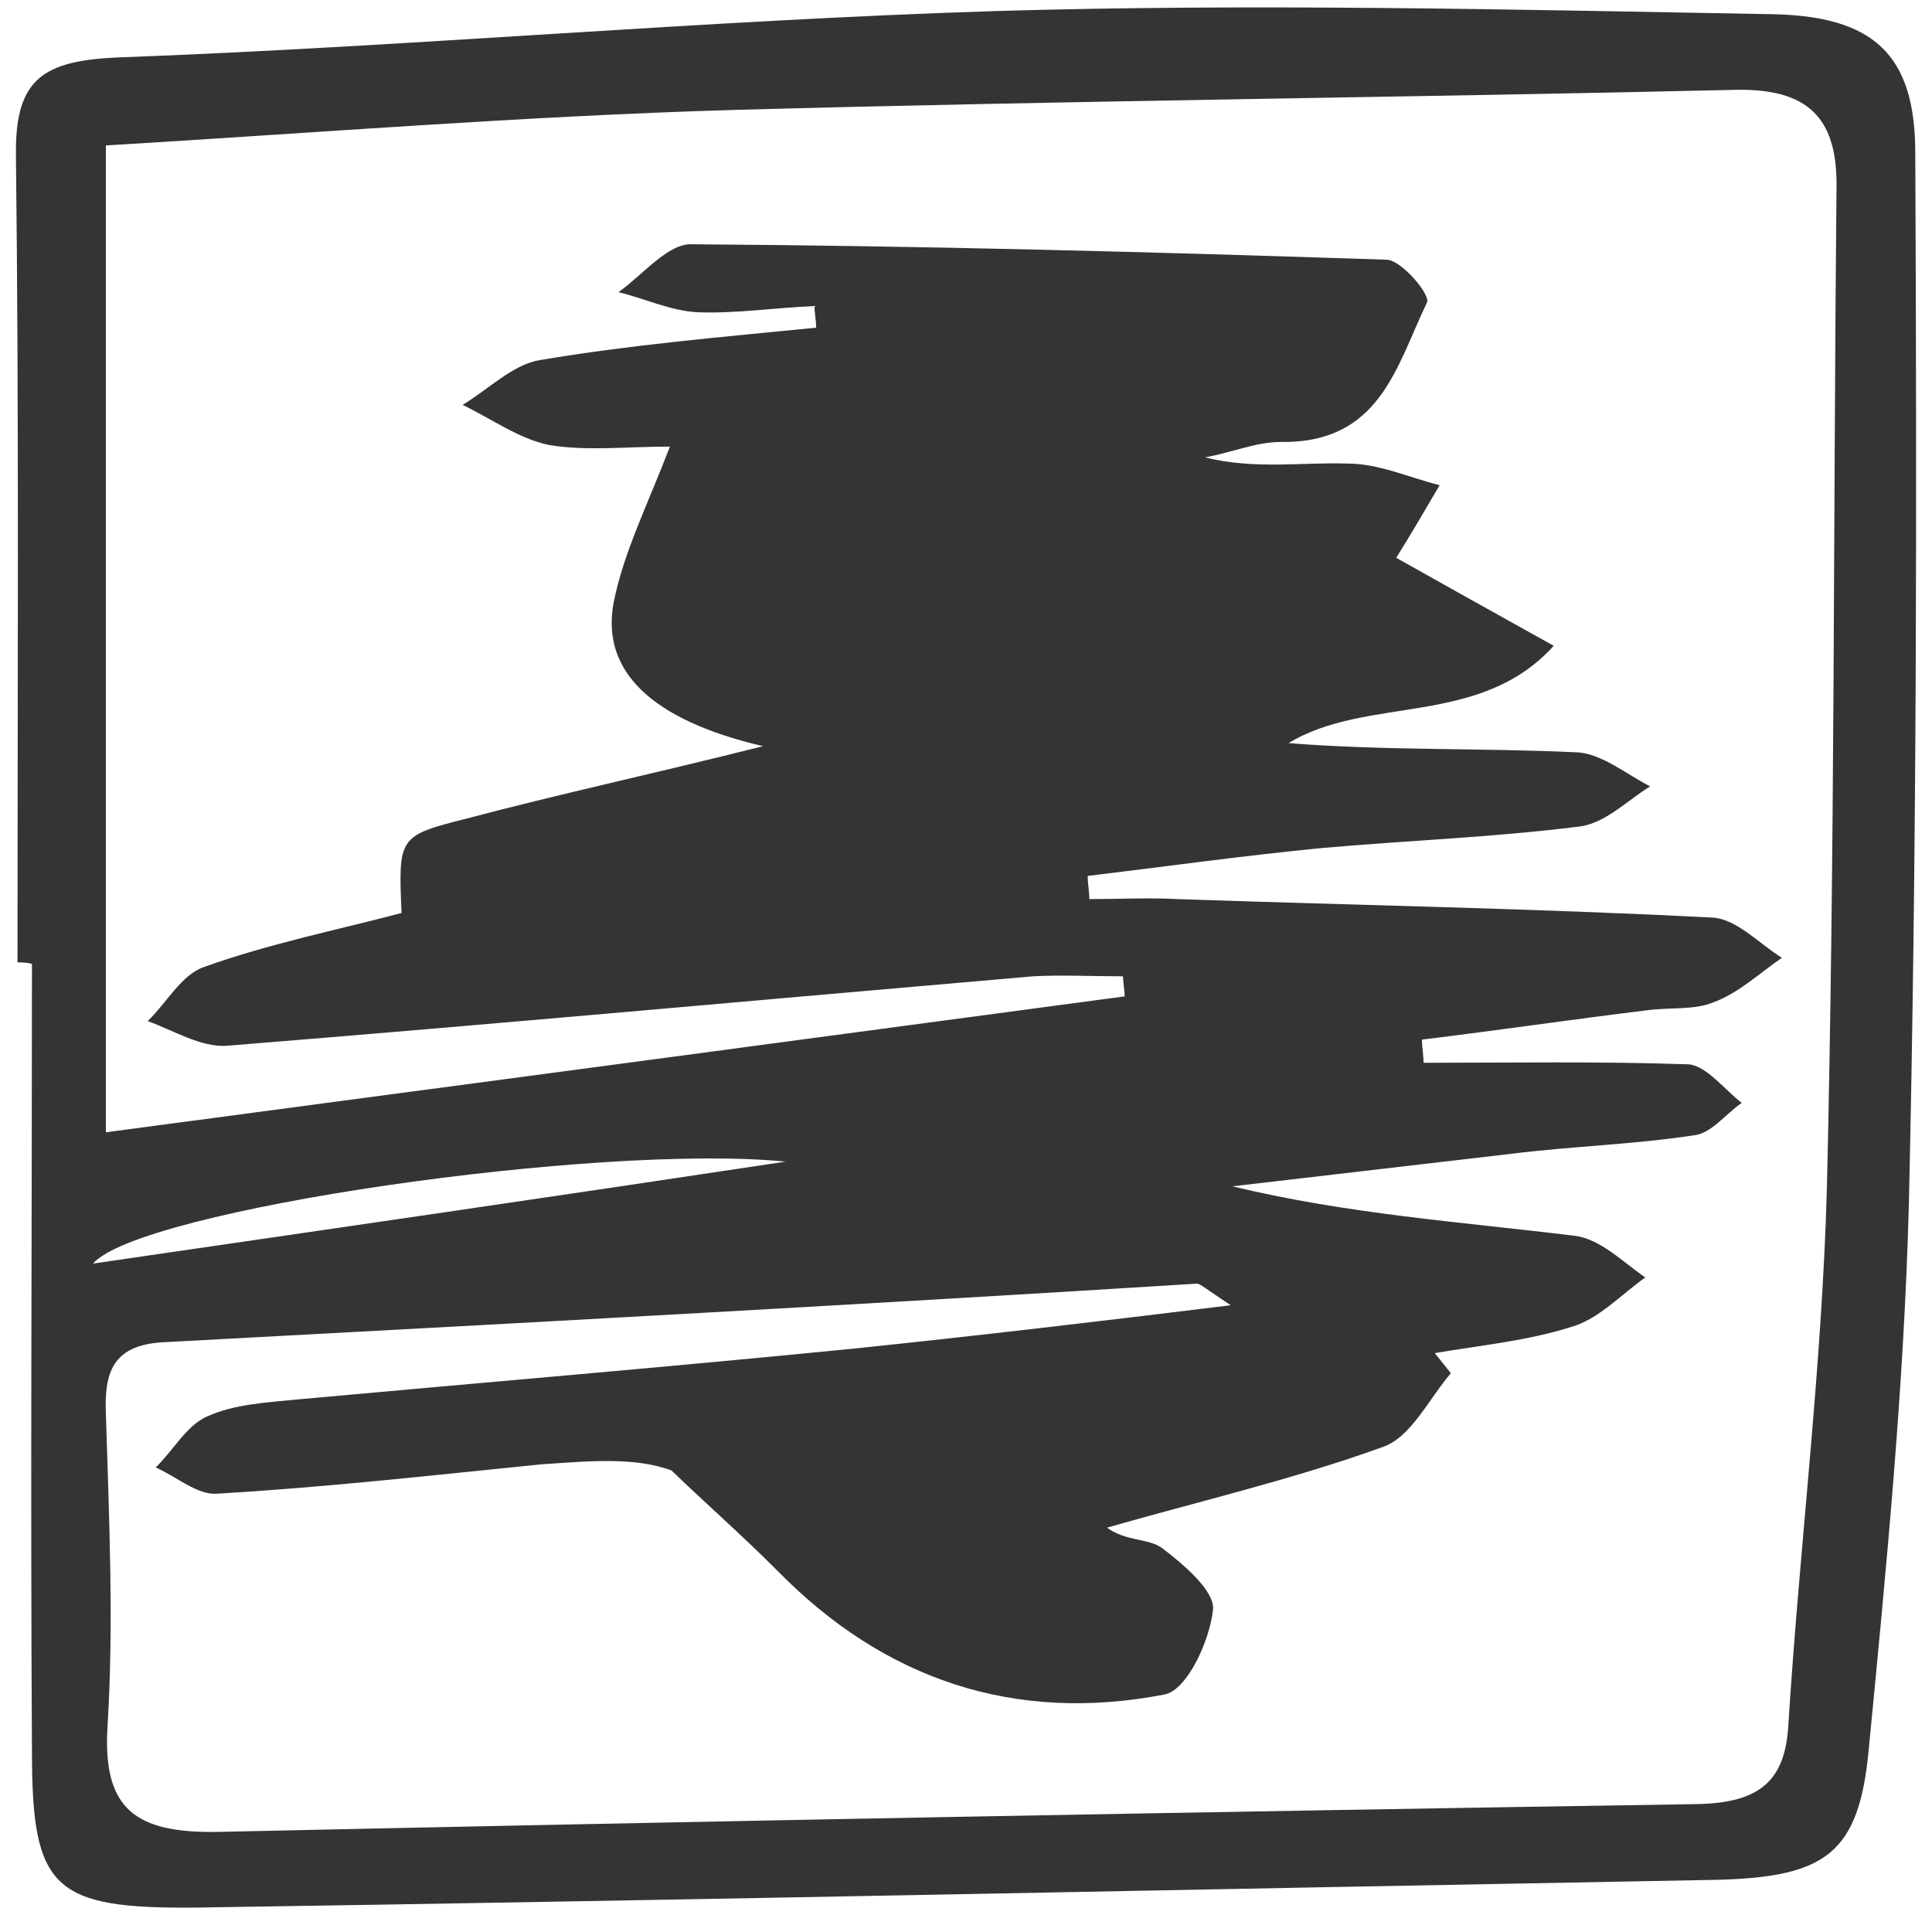 <svg width="114" height="113" viewBox="0 0 114 113" fill="none" xmlns="http://www.w3.org/2000/svg">
<path d="M1.032 56.788C1.032 40.841 1.127 24.893 0.938 8.946C0.938 4.663 2.549 3.57 7.006 3.388C24.263 2.75 41.425 1.2 58.682 0.654C73.948 0.198 89.213 0.563 104.479 0.836C110.548 0.927 113.013 3.205 113.013 9.037C113.108 29.723 113.108 50.409 112.634 71.095C112.349 81.848 111.306 92.51 110.263 103.263C109.694 109.368 107.703 110.735 101.445 110.918C71.483 111.464 41.615 112.102 11.652 112.558C3.118 112.649 1.886 111.464 1.886 103.354C1.791 87.862 1.886 72.371 1.886 56.879C1.601 56.788 1.317 56.788 1.032 56.788ZM66.362 58.793C66.362 58.428 66.267 57.973 66.267 57.608C64.466 57.608 62.664 57.517 60.958 57.608C45.123 58.975 29.193 60.433 13.359 61.709C11.842 61.8 10.23 60.798 8.713 60.251C9.85 59.157 10.704 57.517 12.031 57.062C15.824 55.694 19.901 54.874 23.694 53.872C23.504 49.407 23.504 49.316 27.487 48.313C32.986 46.855 38.486 45.671 45.028 44.03C38.391 42.481 35.451 39.565 36.21 35.555C36.779 32.639 38.201 29.814 39.529 26.352C36.968 26.352 34.598 26.625 32.417 26.261C30.616 25.896 29.004 24.711 27.297 23.891C28.814 22.98 30.236 21.522 31.848 21.248C37.253 20.337 42.658 19.882 48.157 19.335C48.157 18.879 48.062 18.515 48.062 18.059C45.787 18.15 43.416 18.515 41.141 18.424C39.529 18.332 38.011 17.603 36.494 17.239C37.917 16.236 39.434 14.323 40.856 14.414C54.51 14.505 68.164 14.87 81.818 15.325C82.671 15.325 84.473 17.421 84.188 17.877C82.387 21.613 81.438 26.169 75.56 26.078C74.137 26.078 72.62 26.716 71.103 26.989C74.043 27.718 76.792 27.263 79.542 27.354C81.344 27.354 83.145 28.174 84.947 28.63C84.093 30.088 83.24 31.546 82.387 32.913C85.136 34.462 88.076 36.102 91.679 38.107C87.317 42.937 80.68 41.023 76.034 43.848C81.723 44.304 87.412 44.121 93.101 44.395C94.523 44.486 95.946 45.671 97.368 46.4C96.04 47.22 94.713 48.587 93.196 48.769C88.171 49.407 83.05 49.589 77.93 50.045C73.284 50.5 68.733 51.138 64.181 51.685C64.181 52.141 64.276 52.596 64.276 53.052C65.983 53.052 67.784 52.961 69.491 53.052C80.016 53.416 90.541 53.599 101.066 54.145C102.488 54.236 103.816 55.694 105.143 56.515C103.816 57.426 102.583 58.611 101.066 59.157C99.928 59.613 98.506 59.431 97.178 59.613C92.722 60.16 88.36 60.798 83.904 61.344C83.904 61.8 83.999 62.256 83.999 62.711C89.213 62.711 94.428 62.62 99.644 62.803C100.687 62.894 101.73 64.26 102.773 65.081C101.824 65.719 100.971 66.903 99.928 66.994C96.325 67.541 92.722 67.632 89.119 68.088C83.619 68.726 78.215 69.364 72.715 70.001C79.542 71.642 86.179 72.097 92.911 72.918C94.428 73.1 95.756 74.467 97.084 75.378C95.661 76.38 94.334 77.838 92.722 78.294C90.162 79.114 87.317 79.388 84.662 79.843C84.947 80.208 85.326 80.663 85.61 81.028C84.283 82.577 83.24 84.855 81.533 85.402C76.223 87.316 70.724 88.591 65.319 90.141C66.457 90.961 67.784 90.778 68.543 91.325C69.871 92.328 71.672 93.877 71.577 94.97C71.388 96.793 70.06 99.709 68.733 99.982C59.82 101.714 52.139 99.071 45.882 92.692C43.89 90.687 41.709 88.774 39.623 86.769C37.443 85.949 34.693 86.222 31.943 86.404C25.59 87.042 19.143 87.771 12.79 88.136C11.652 88.227 10.419 87.133 9.187 86.587C10.23 85.584 10.988 84.126 12.221 83.579C13.833 82.85 15.729 82.759 17.531 82.577C28.53 81.575 39.434 80.663 50.433 79.57C57.449 78.841 64.466 78.021 72.62 77.018C71.103 76.016 70.819 75.743 70.629 75.743C50.243 77.018 29.952 78.112 9.566 79.205C6.627 79.388 6.153 81.028 6.247 83.397C6.437 89.594 6.721 95.79 6.342 101.896C6.058 106.726 7.954 108.184 12.885 108.093C41.994 107.455 71.103 106.908 100.212 106.452C103.721 106.361 105.333 105.177 105.522 101.805C106.186 91.234 107.513 80.663 107.798 70.093C108.272 50.318 108.177 30.635 108.367 10.86C108.367 6.941 106.66 5.21 102.393 5.301C82.766 5.757 63.044 5.939 43.321 6.486C30.9 6.85 18.479 7.853 6.247 8.582C6.247 28.083 6.247 47.402 6.247 66.812C26.823 64.078 46.64 61.436 66.362 58.793ZM46.356 68.543C35.357 67.45 8.239 71.368 5.489 74.558C19.901 72.462 33.081 70.548 46.356 68.543Z" fill="#343434"/>
</svg>
